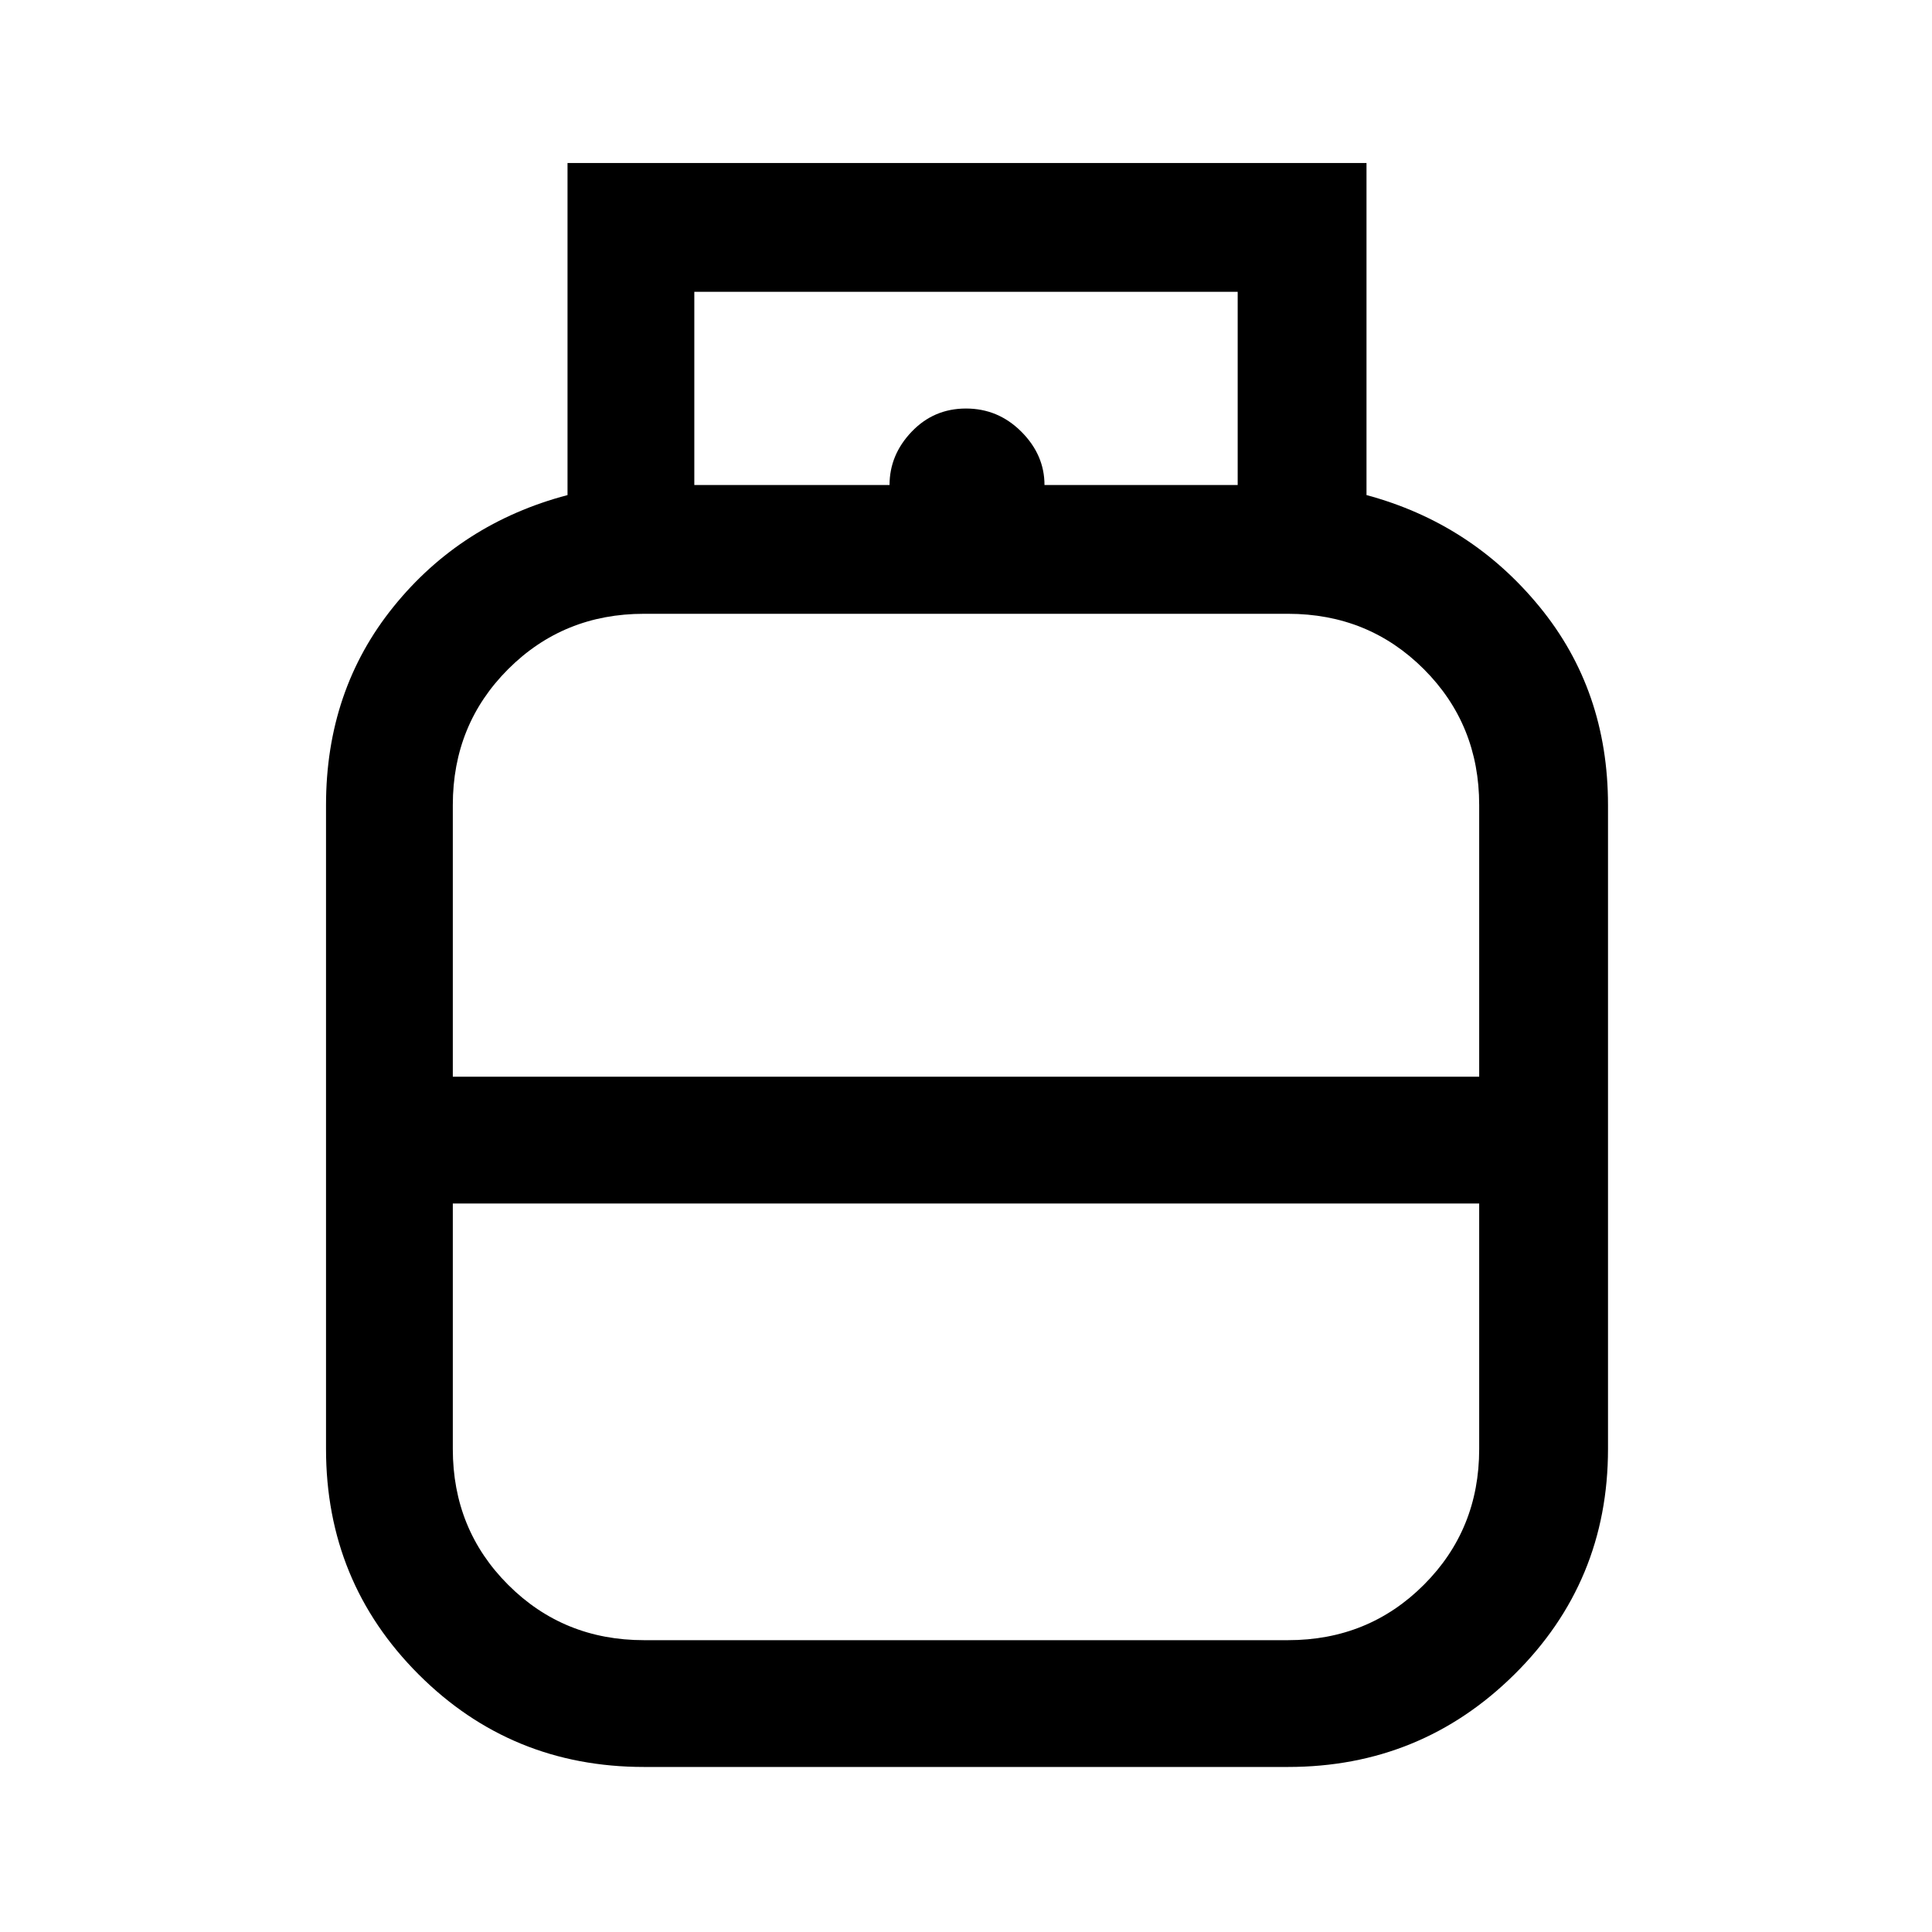 <svg xmlns="http://www.w3.org/2000/svg" height="40" width="40"><path d="M13.333 36.583q-2.75 0-4.666-1.916Q6.75 32.75 6.75 30V16.667q0-2.375 1.396-4.104 1.396-1.73 3.604-2.313V3.375h16.542v6.875q2.166.583 3.583 2.313 1.417 1.729 1.417 4.104V30q0 2.75-1.938 4.667-1.937 1.916-4.687 1.916Zm1.042-26.541h11.25v-4h-11.25Zm4.042 0q0-.625.458-1.104.458-.48 1.125-.48t1.146.48q.479.479.479 1.104Zm-9.042 12.25h21.25v-5.625q0-1.667-1.146-2.813-1.146-1.146-2.812-1.146H13.333q-1.666 0-2.812 1.146t-1.146 2.813Zm3.958 11.666h13.334q1.666 0 2.812-1.146 1.146-1.145 1.146-2.812v-5.083H9.375V30q0 1.667 1.146 2.812 1.146 1.146 2.812 1.146ZM20 22.292Zm0 2.625Zm0-1.292Z"/></svg>
